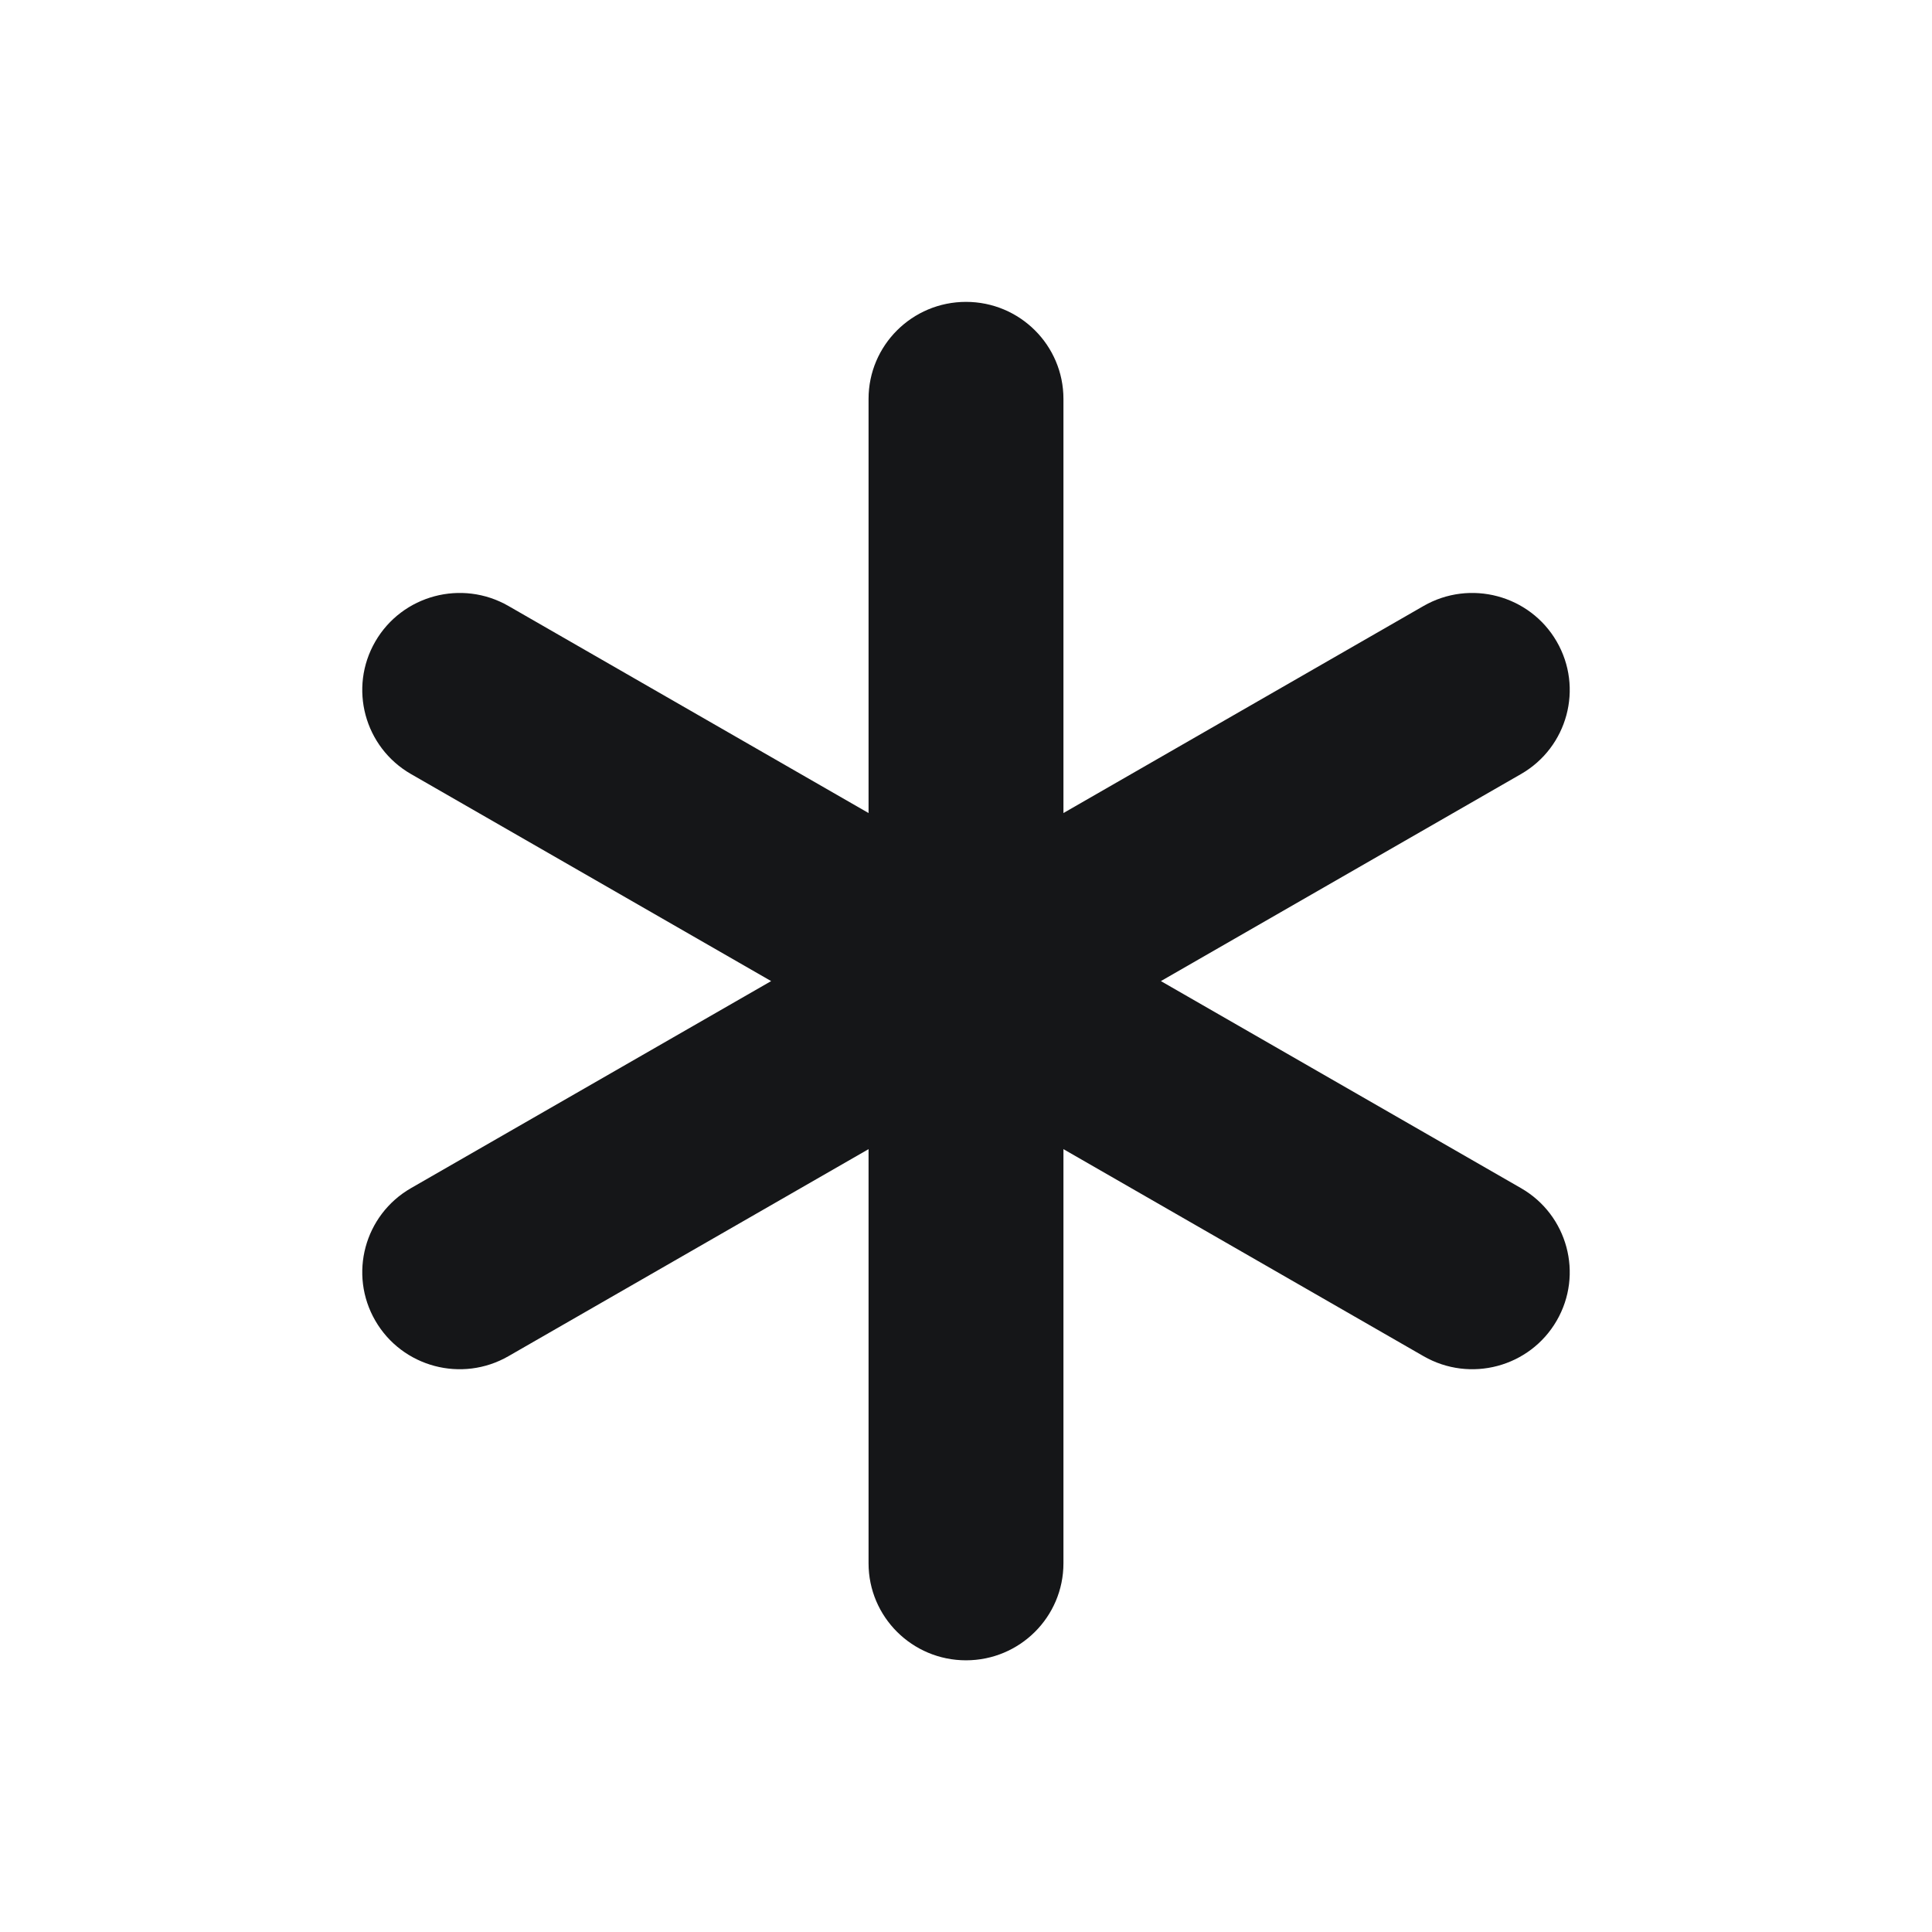 <svg width="64" height="64" viewBox="0 0 64 64" fill="none" xmlns="http://www.w3.org/2000/svg">
<path d="M32 55C30.218 55 28.772 53.561 28.772 51.786V38.067L16.842 44.926C15.298 45.814 13.324 45.288 12.433 43.75C11.542 42.213 12.071 40.247 13.614 39.359L25.545 32.5L13.614 25.641C12.071 24.753 11.542 22.788 12.433 21.25C13.324 19.713 15.298 19.186 16.842 20.073L28.772 26.933V13.214C28.772 11.439 30.218 10 32 10C33.783 10 35.228 11.439 35.228 13.214V26.933L47.158 20.073C48.702 19.186 50.676 19.713 51.567 21.25C52.458 22.788 51.929 24.753 50.386 25.641L38.456 32.5L50.386 39.359C51.929 40.247 52.458 42.213 51.567 43.75C50.676 45.288 48.702 45.814 47.158 44.926L35.228 38.067V51.786C35.228 53.561 33.783 55 32 55Z" fill="#151618"/>
</svg>
